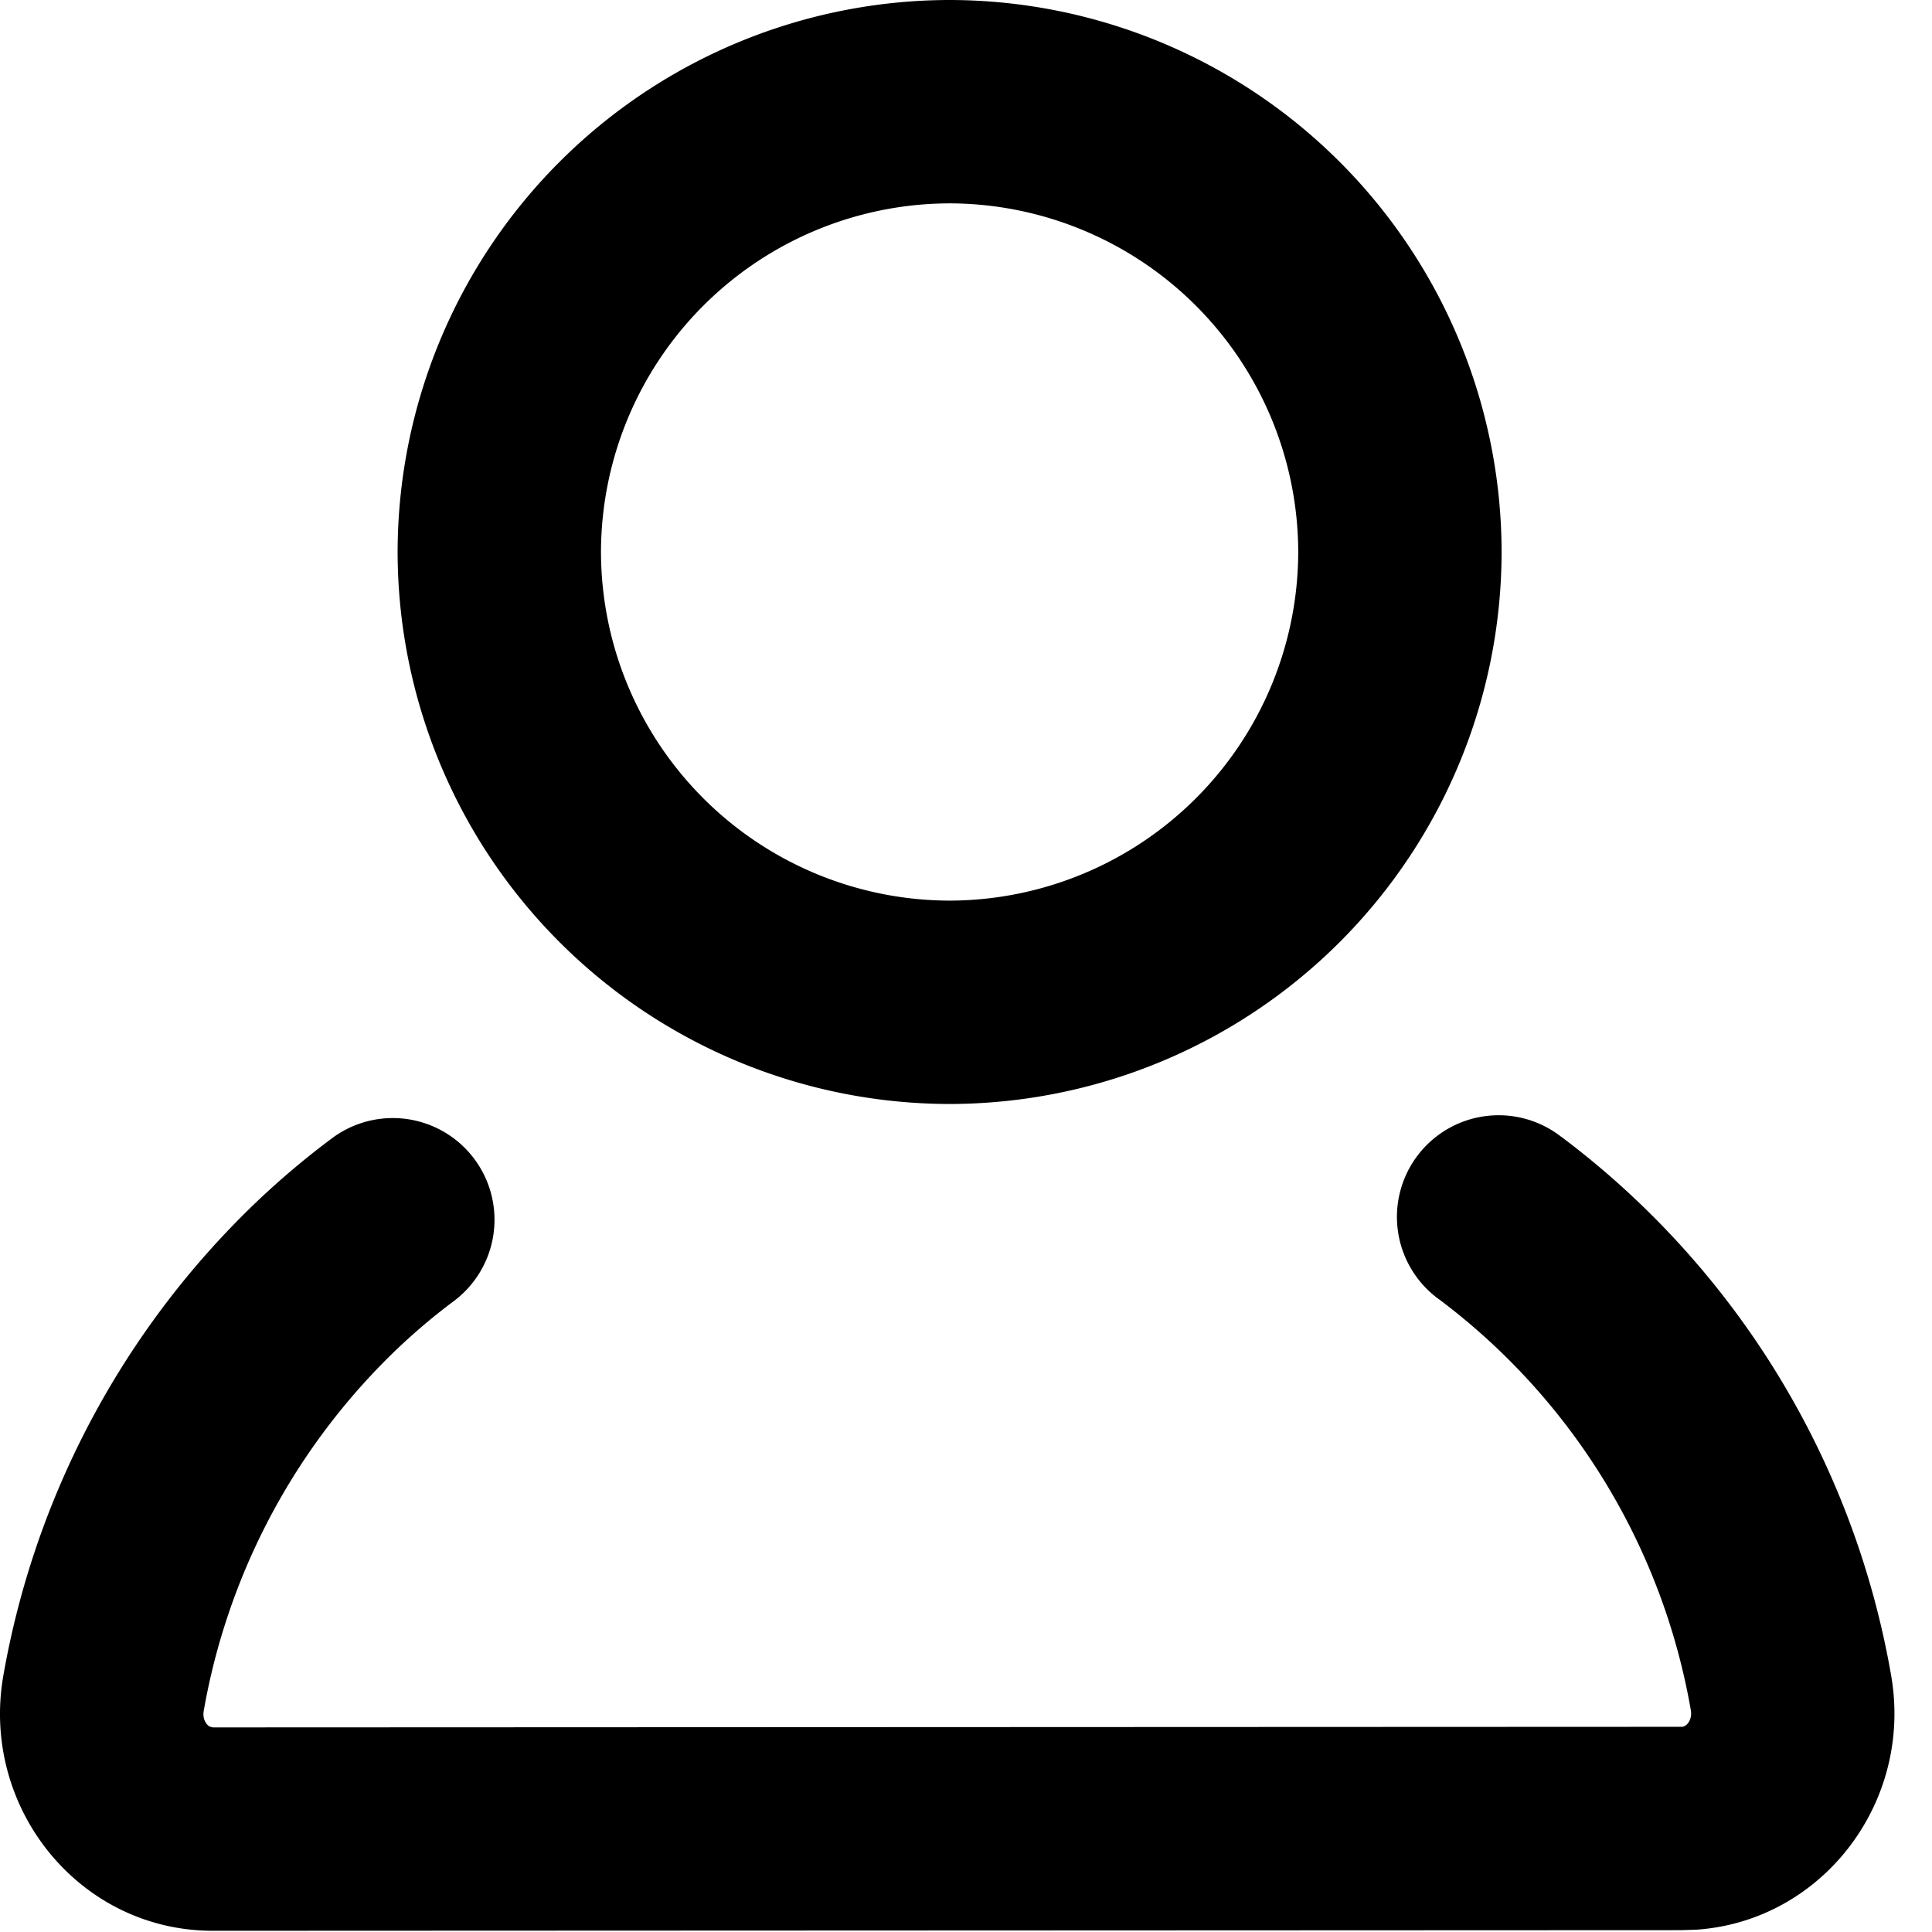 <?xml version="1.0" standalone="no"?><!DOCTYPE svg PUBLIC "-//W3C//DTD SVG 1.1//EN" "http://www.w3.org/Graphics/SVG/1.1/DTD/svg11.dtd"><svg class="icon" width="200px" height="200.00px" viewBox="0 0 1024 1024" version="1.1" xmlns="http://www.w3.org/2000/svg"><path d="M827.569 602.543a453.955 453.955 0 0 1 174.727 285.211c11.857 67.315-36.271 130.264-102.939 135.006l-8.084 0.269-778.509 0.323c-70.925 0-123.419-65.59-110.915-135.707a456.111 456.111 0 0 1 119.97-236.49 434.014 434.014 0 0 1 54.811-48.344A53.895 53.895 0 0 1 240.925 689.314c-14.821 11.048-28.564 23.175-41.283 36.487a348.483 348.483 0 0 0-91.621 180.763c-0.808 4.15 1.024 7.384 3.126 8.569l1.617 0.431 778.563-0.323c2.695 0 5.713-3.773 4.851-8.785a346.166 346.166 0 0 0-133.012-217.465 53.895 53.895 0 1 1 64.404-86.393zM503.284 0a292.972 292.972 0 0 1 292.595 292.595 292.972 292.972 0 0 1-292.595 292.541A292.972 292.972 0 0 1 210.744 292.648 292.972 292.972 0 0 1 503.284 0z m0 107.789A185.182 185.182 0 0 0 318.533 292.595a185.182 185.182 0 0 0 184.751 184.751 185.182 185.182 0 0 0 184.805-184.751A185.182 185.182 0 0 0 503.284 107.789z" /></svg>